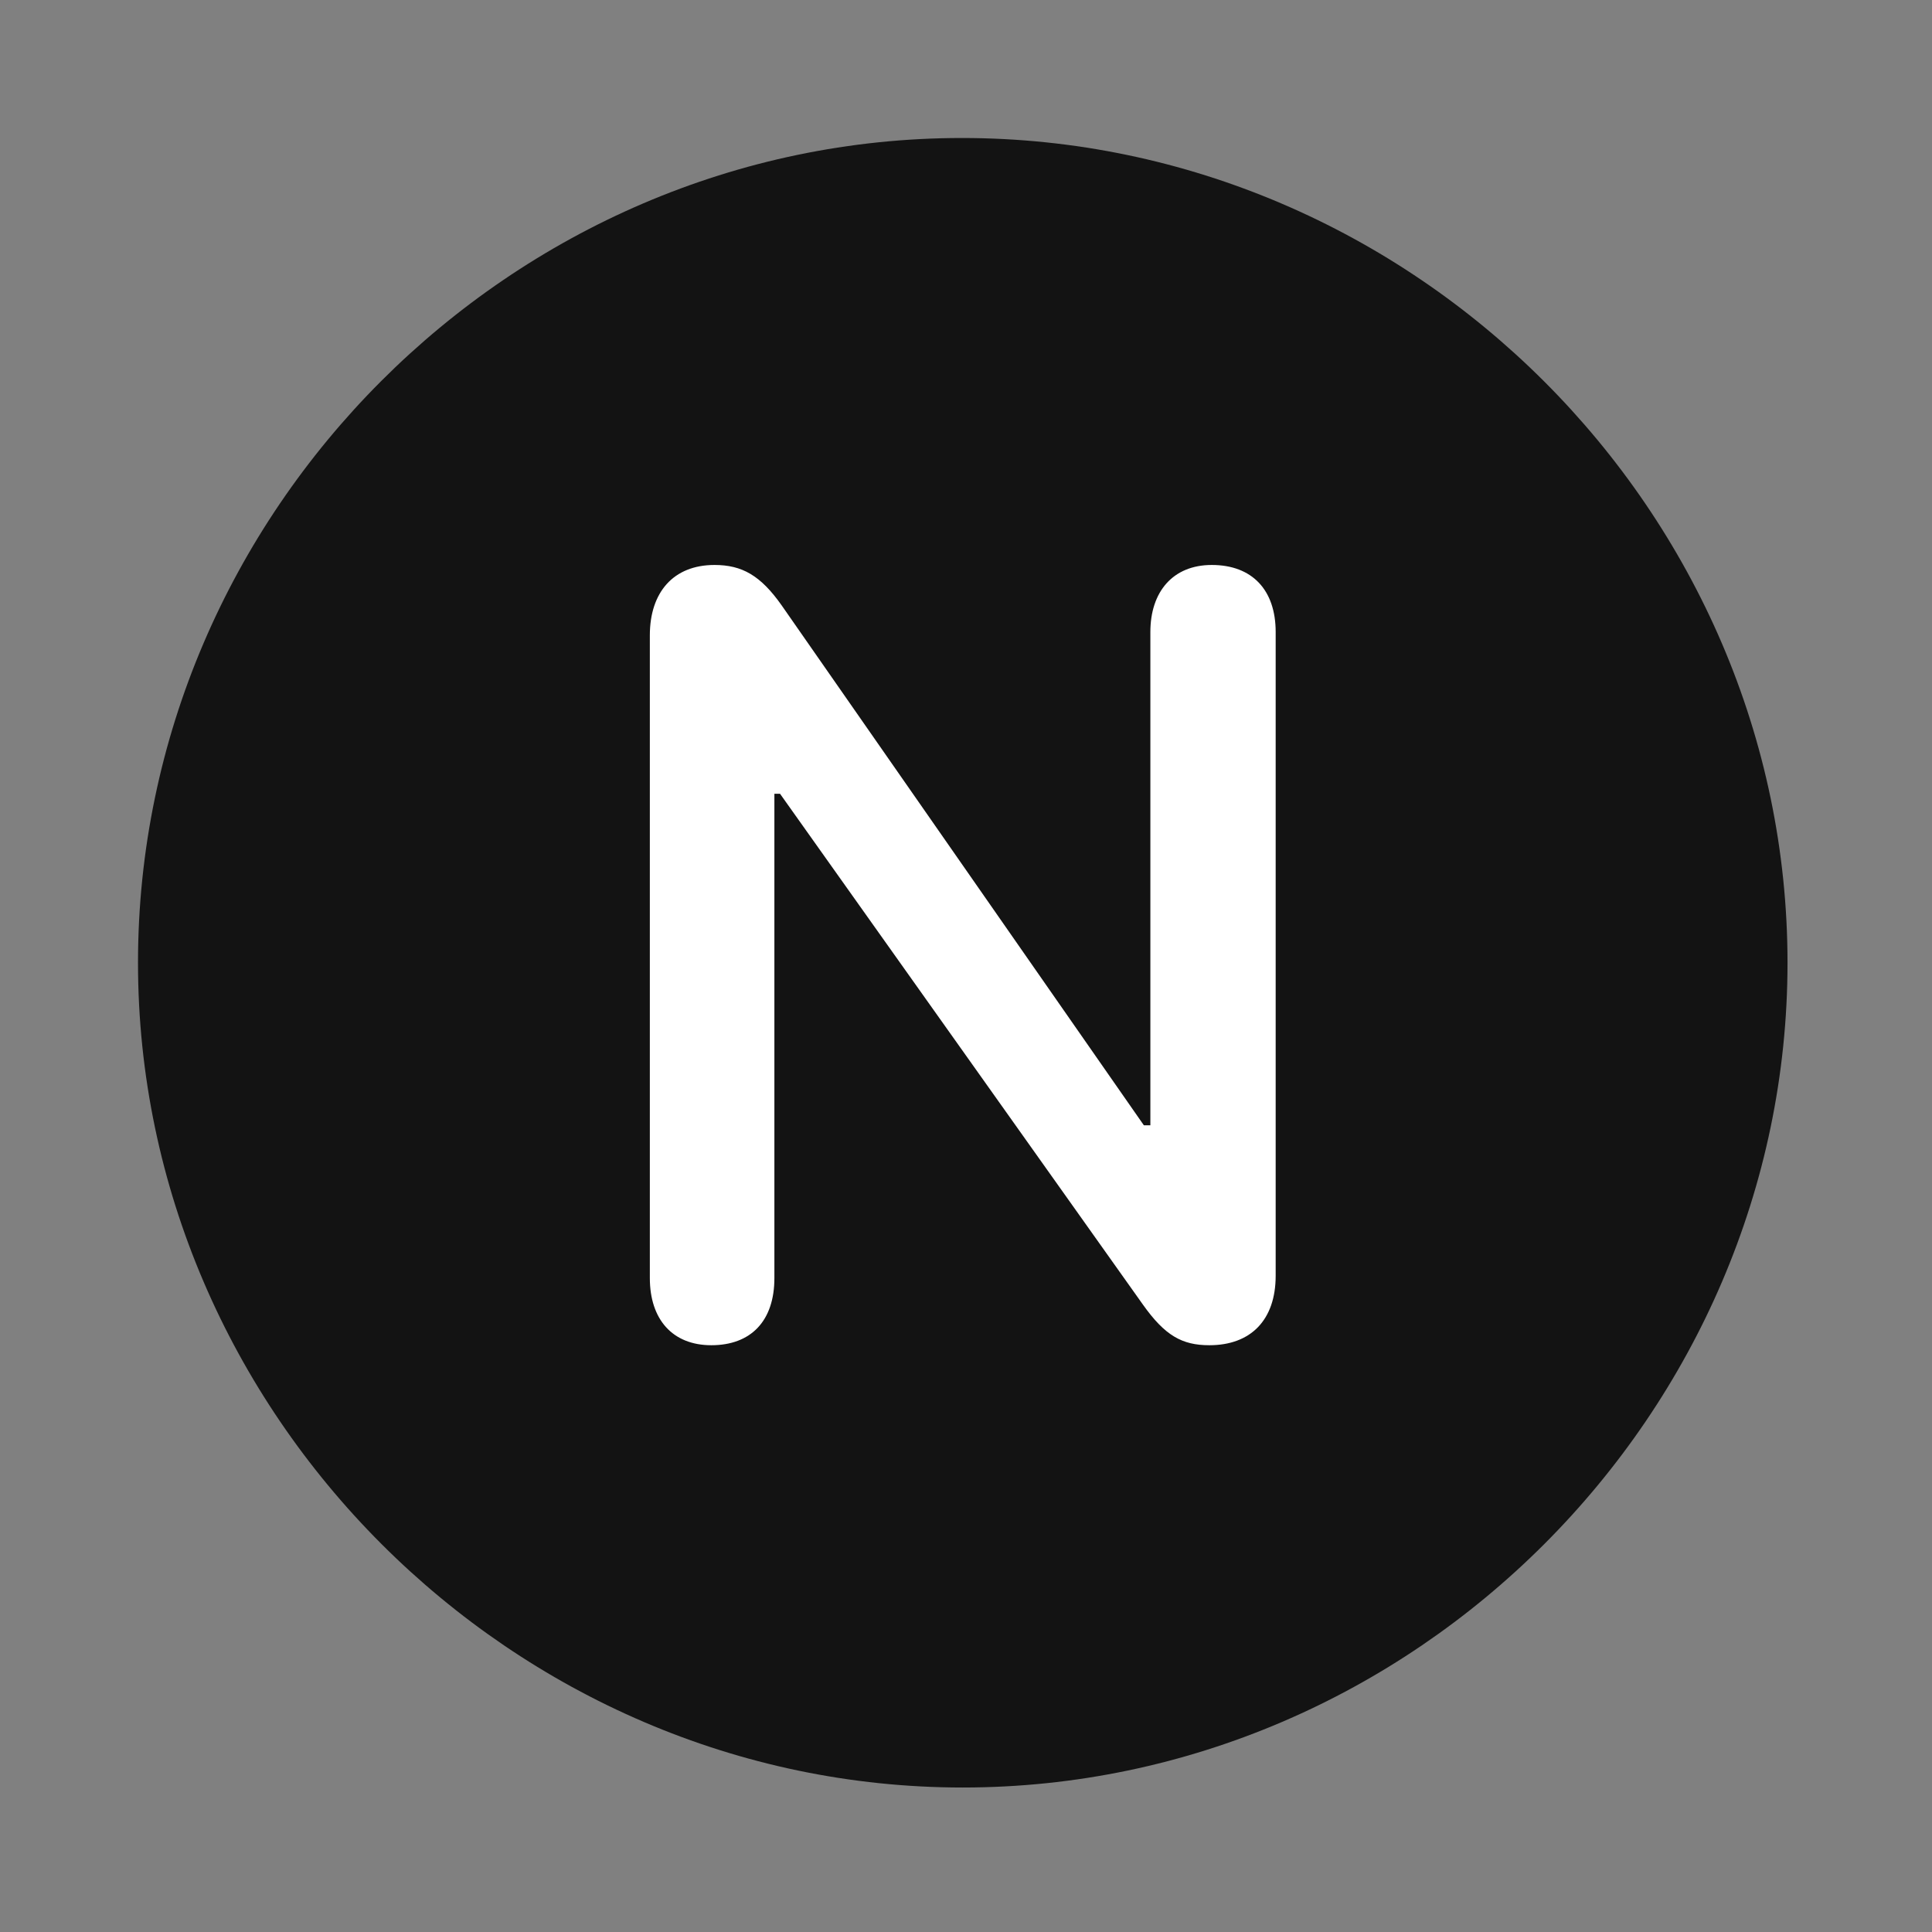 <svg width="28" height="28" viewBox="0 0 28 28" fill="none" xmlns="http://www.w3.org/2000/svg">
<rect x="0" y="0" width="28" height="28" fill="#808080" stroke="none"/>
<path d="M13.953 25.906C20.492 25.906 25.906 20.48 25.906 13.953C25.906 7.414 20.48 2 13.941 2C7.414 2 2 7.414 2 13.953C2 20.48 7.426 25.906 13.953 25.906Z" fill="black" fill-opacity="0.85"/>
<path d="M10.309 19.496C9.746 19.496 9.418 19.121 9.418 18.523V9.207C9.418 8.586 9.758 8.188 10.355 8.188C10.754 8.188 11.023 8.34 11.328 8.773L16.578 16.309H16.672V9.16C16.672 8.574 17 8.188 17.562 8.188C18.148 8.188 18.488 8.551 18.488 9.16V18.488C18.488 19.133 18.125 19.496 17.527 19.496C17.129 19.496 16.883 19.355 16.566 18.91L11.305 11.504H11.223V18.523C11.223 19.145 10.883 19.496 10.309 19.496Z" fill="white"/>
</svg>
